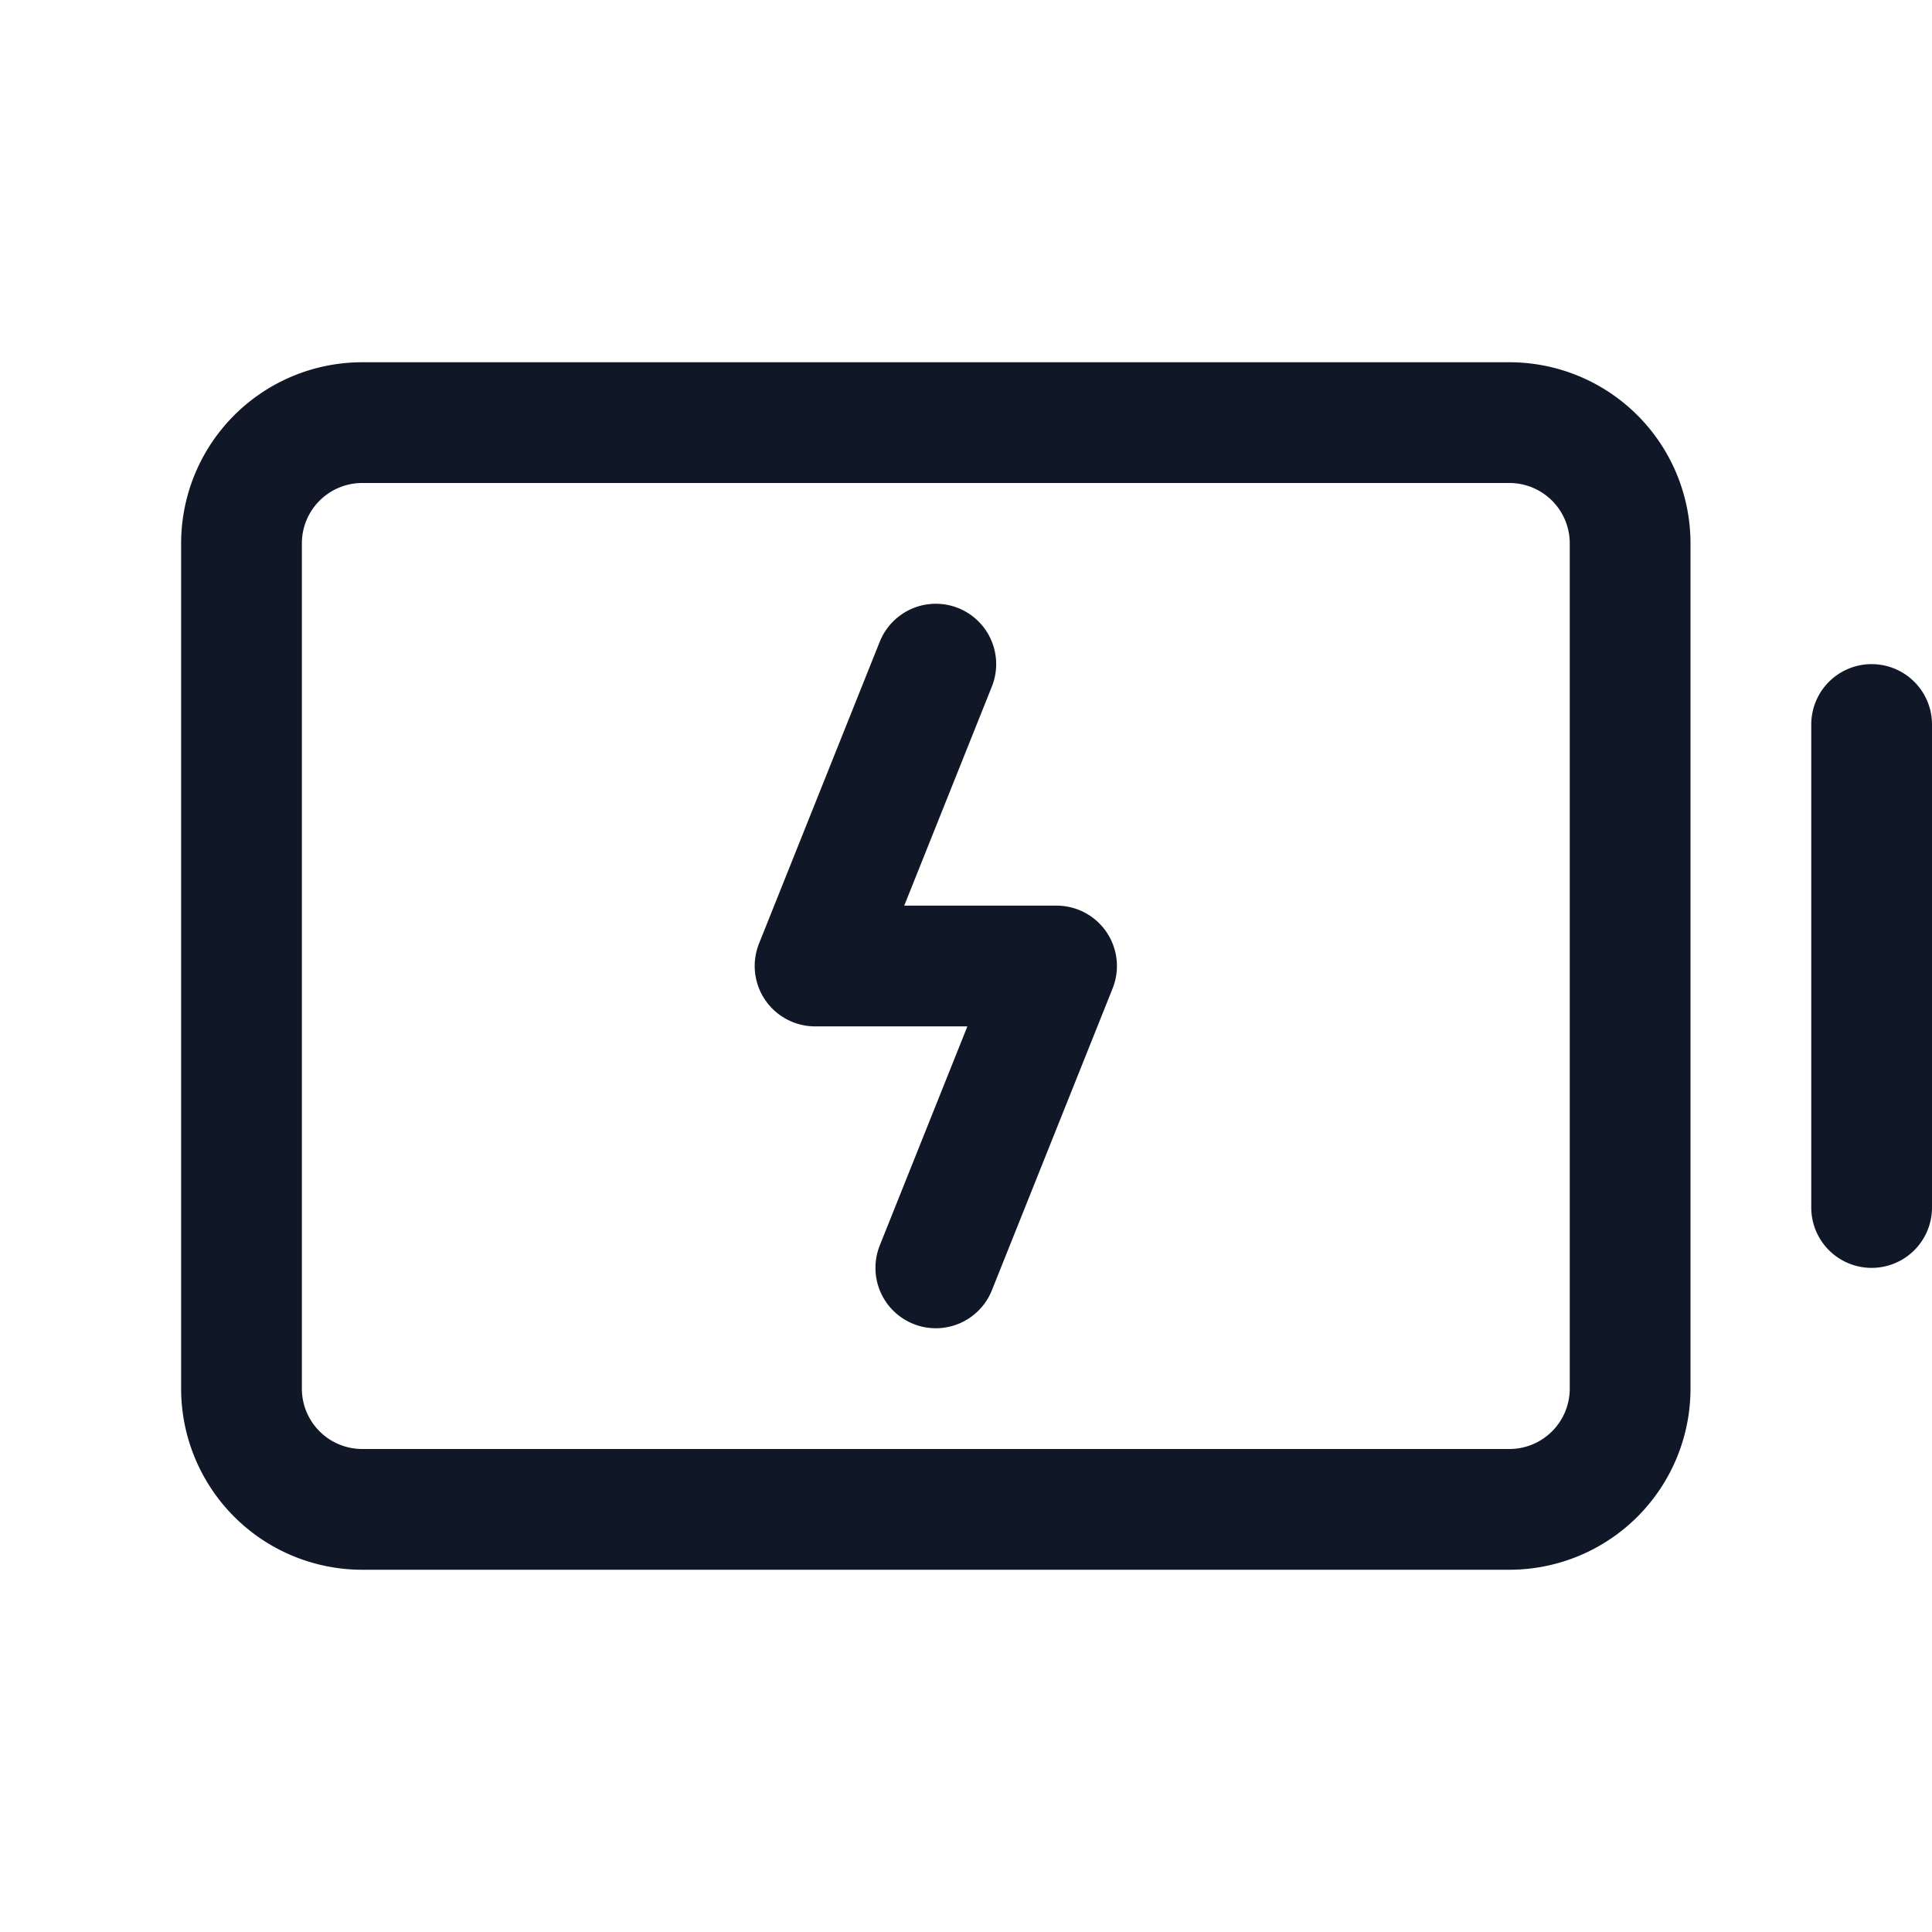 <svg xmlns="http://www.w3.org/2000/svg" width="32" height="32" fill="none" viewBox="0 0 32 32">
  <path stroke="#101828" stroke-linecap="round" stroke-linejoin="round" stroke-width="2" d="M31 12v8m-4 3V9a2 2 0 0 0-2-2H6a2 2 0 0 0-2 2v14a2 2 0 0 0 2 2h19a2 2 0 0 0 2-2Z"/>
  <path stroke="#101828" stroke-linecap="round" stroke-linejoin="round" stroke-width="2" d="m15.5 21 2-5h-4l2-5"/>
</svg>
